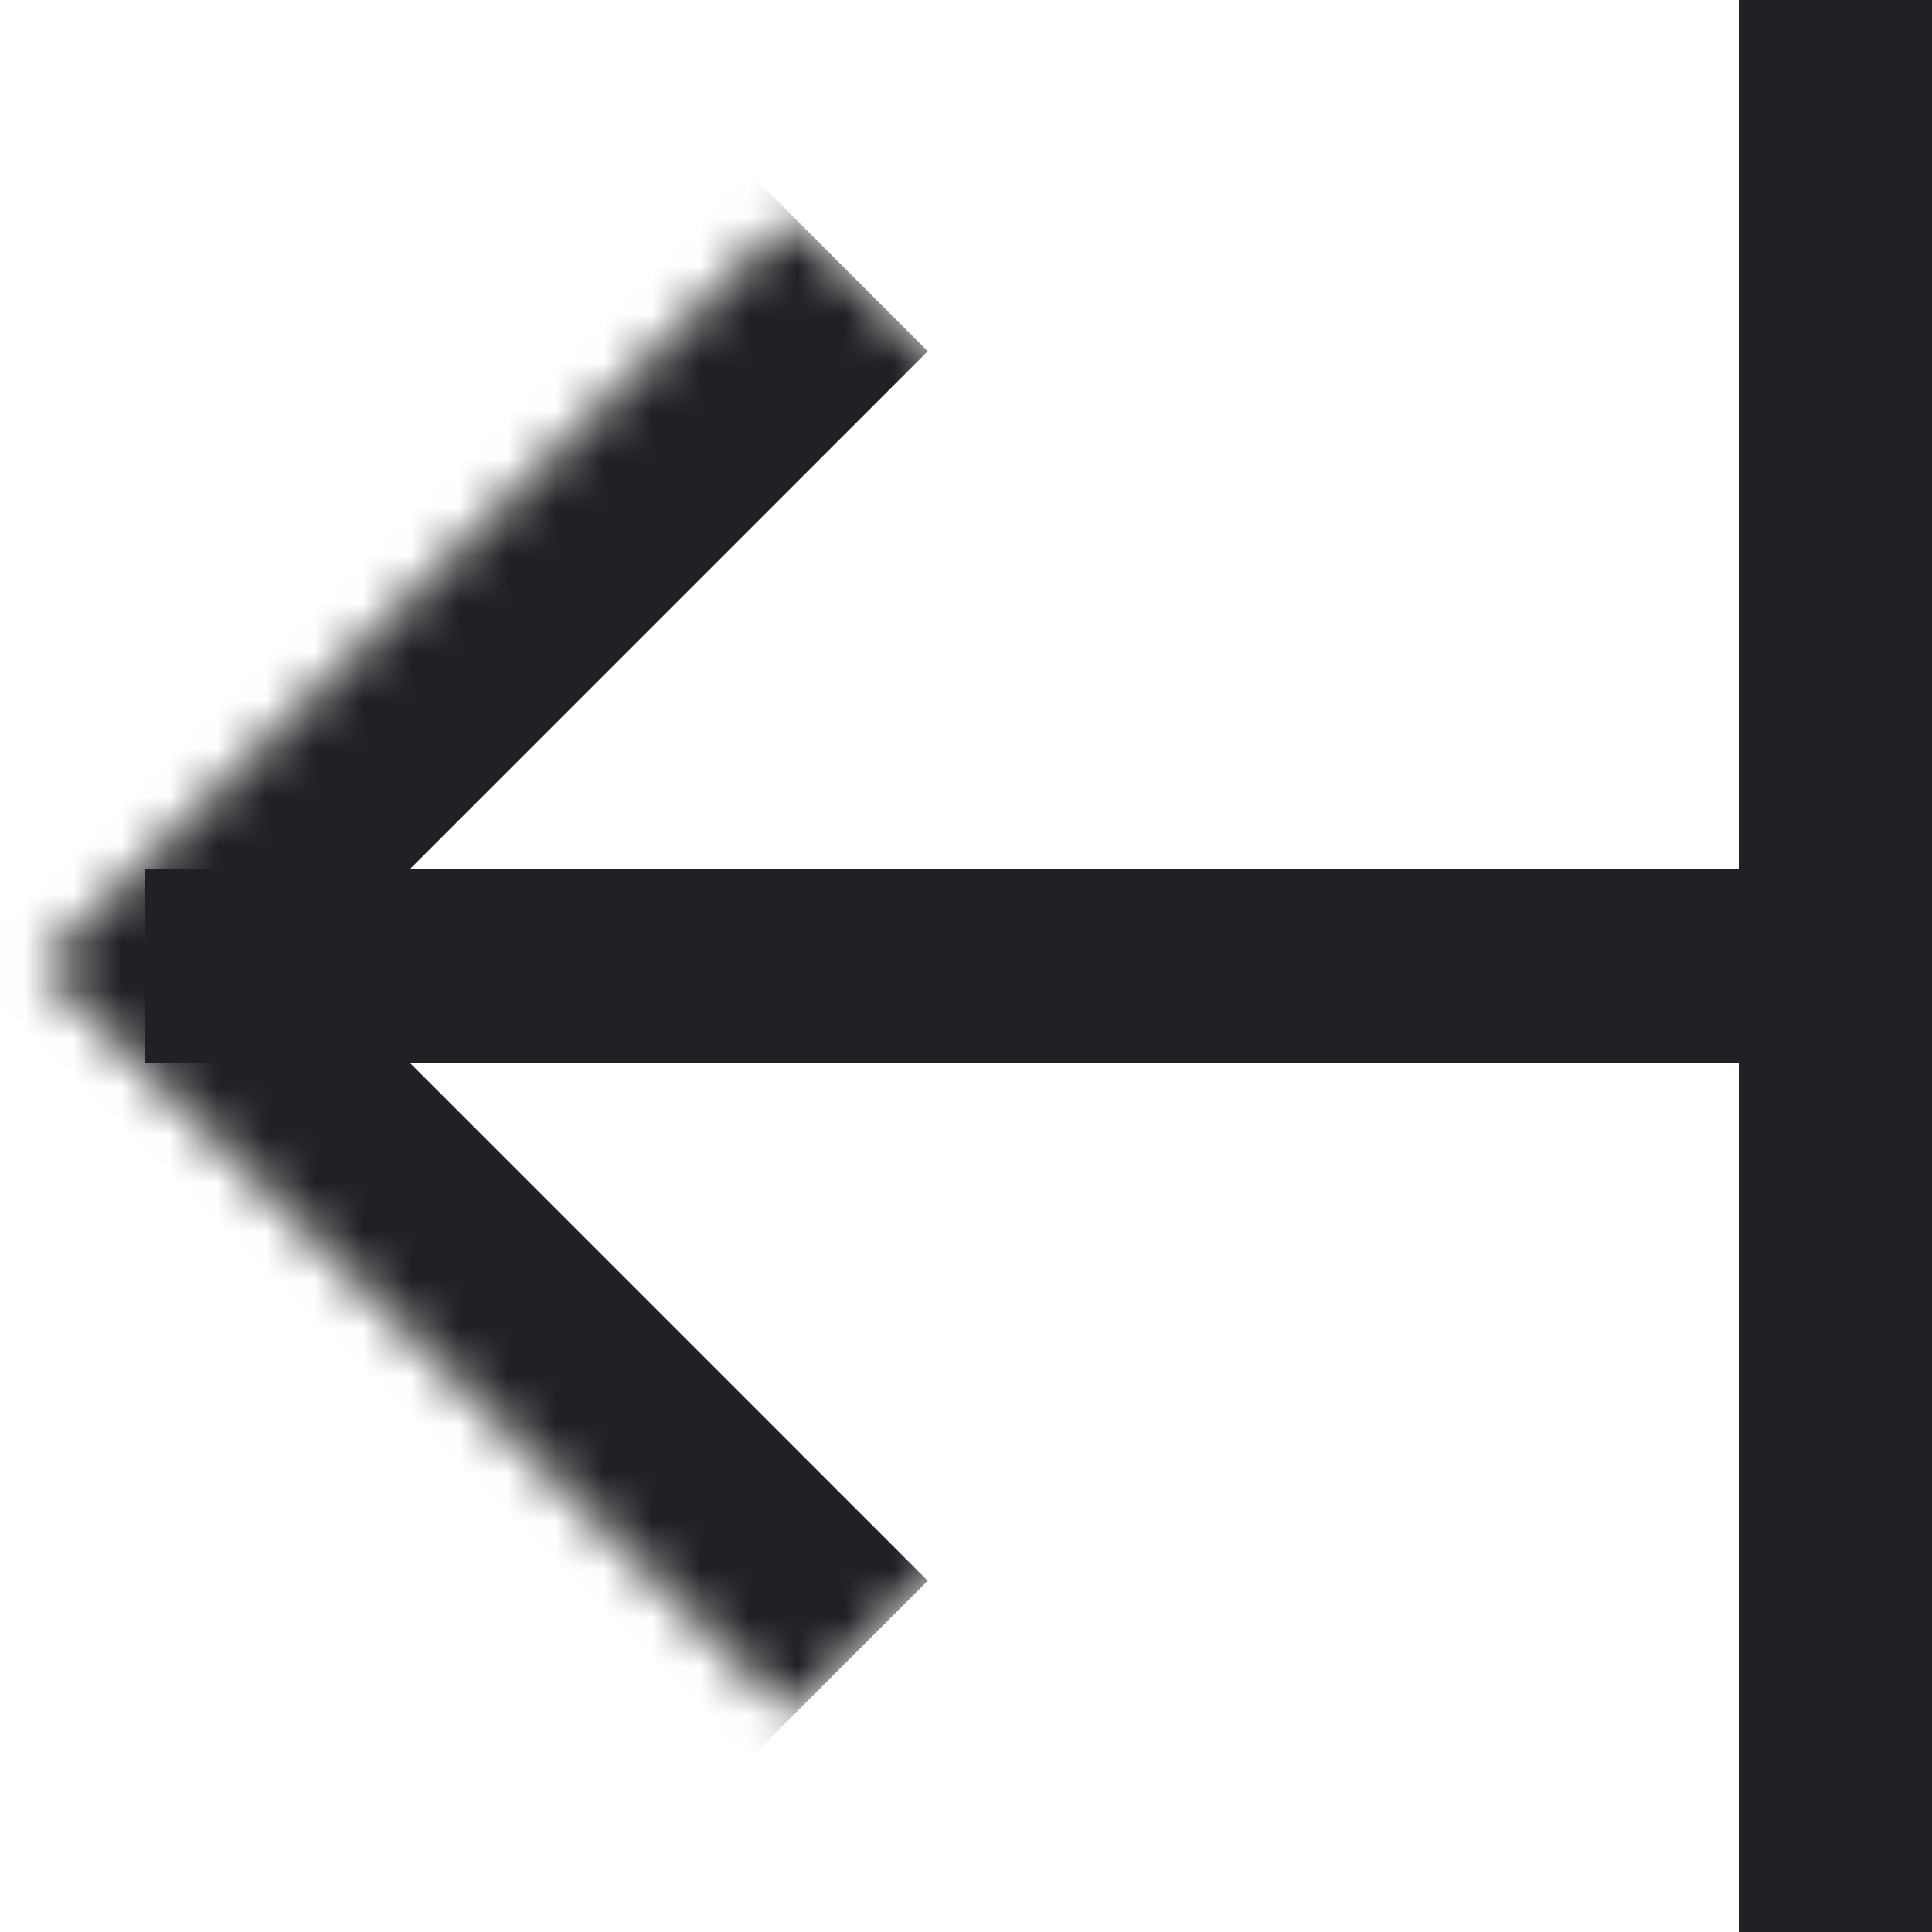 <svg width="40" height="40" viewBox="0 0 40 40" fill="none" xmlns="http://www.w3.org/2000/svg">
<g clip-path="url(#clip0_511_134)">
<rect x="40" width="40" height="4" transform="rotate(90 40 0)" fill="#202124"/>
<mask id="path-2-inside-1_511_134" fill="white">
<path d="M31.937 20L16.381 35.556L0.824 20L16.381 4.444L31.937 20Z"/>
</mask>
<path d="M0.824 20L-2.004 17.172L-4.833 20L-2.004 22.828L0.824 20ZM19.209 32.728L3.653 17.172L-2.004 22.828L13.552 38.385L19.209 32.728ZM3.653 22.828L19.209 7.272L13.552 1.615L-2.004 17.172L3.653 22.828Z" fill="#202124" mask="url(#path-2-inside-1_511_134)"/>
<rect x="38" y="22" width="35" height="4" transform="rotate(-180 38 22)" fill="#202124"/>
</g>
<defs>
<clipPath id="clip0_511_134">
<rect width="40" height="40" fill="white"/>
</clipPath>
</defs>
</svg>

